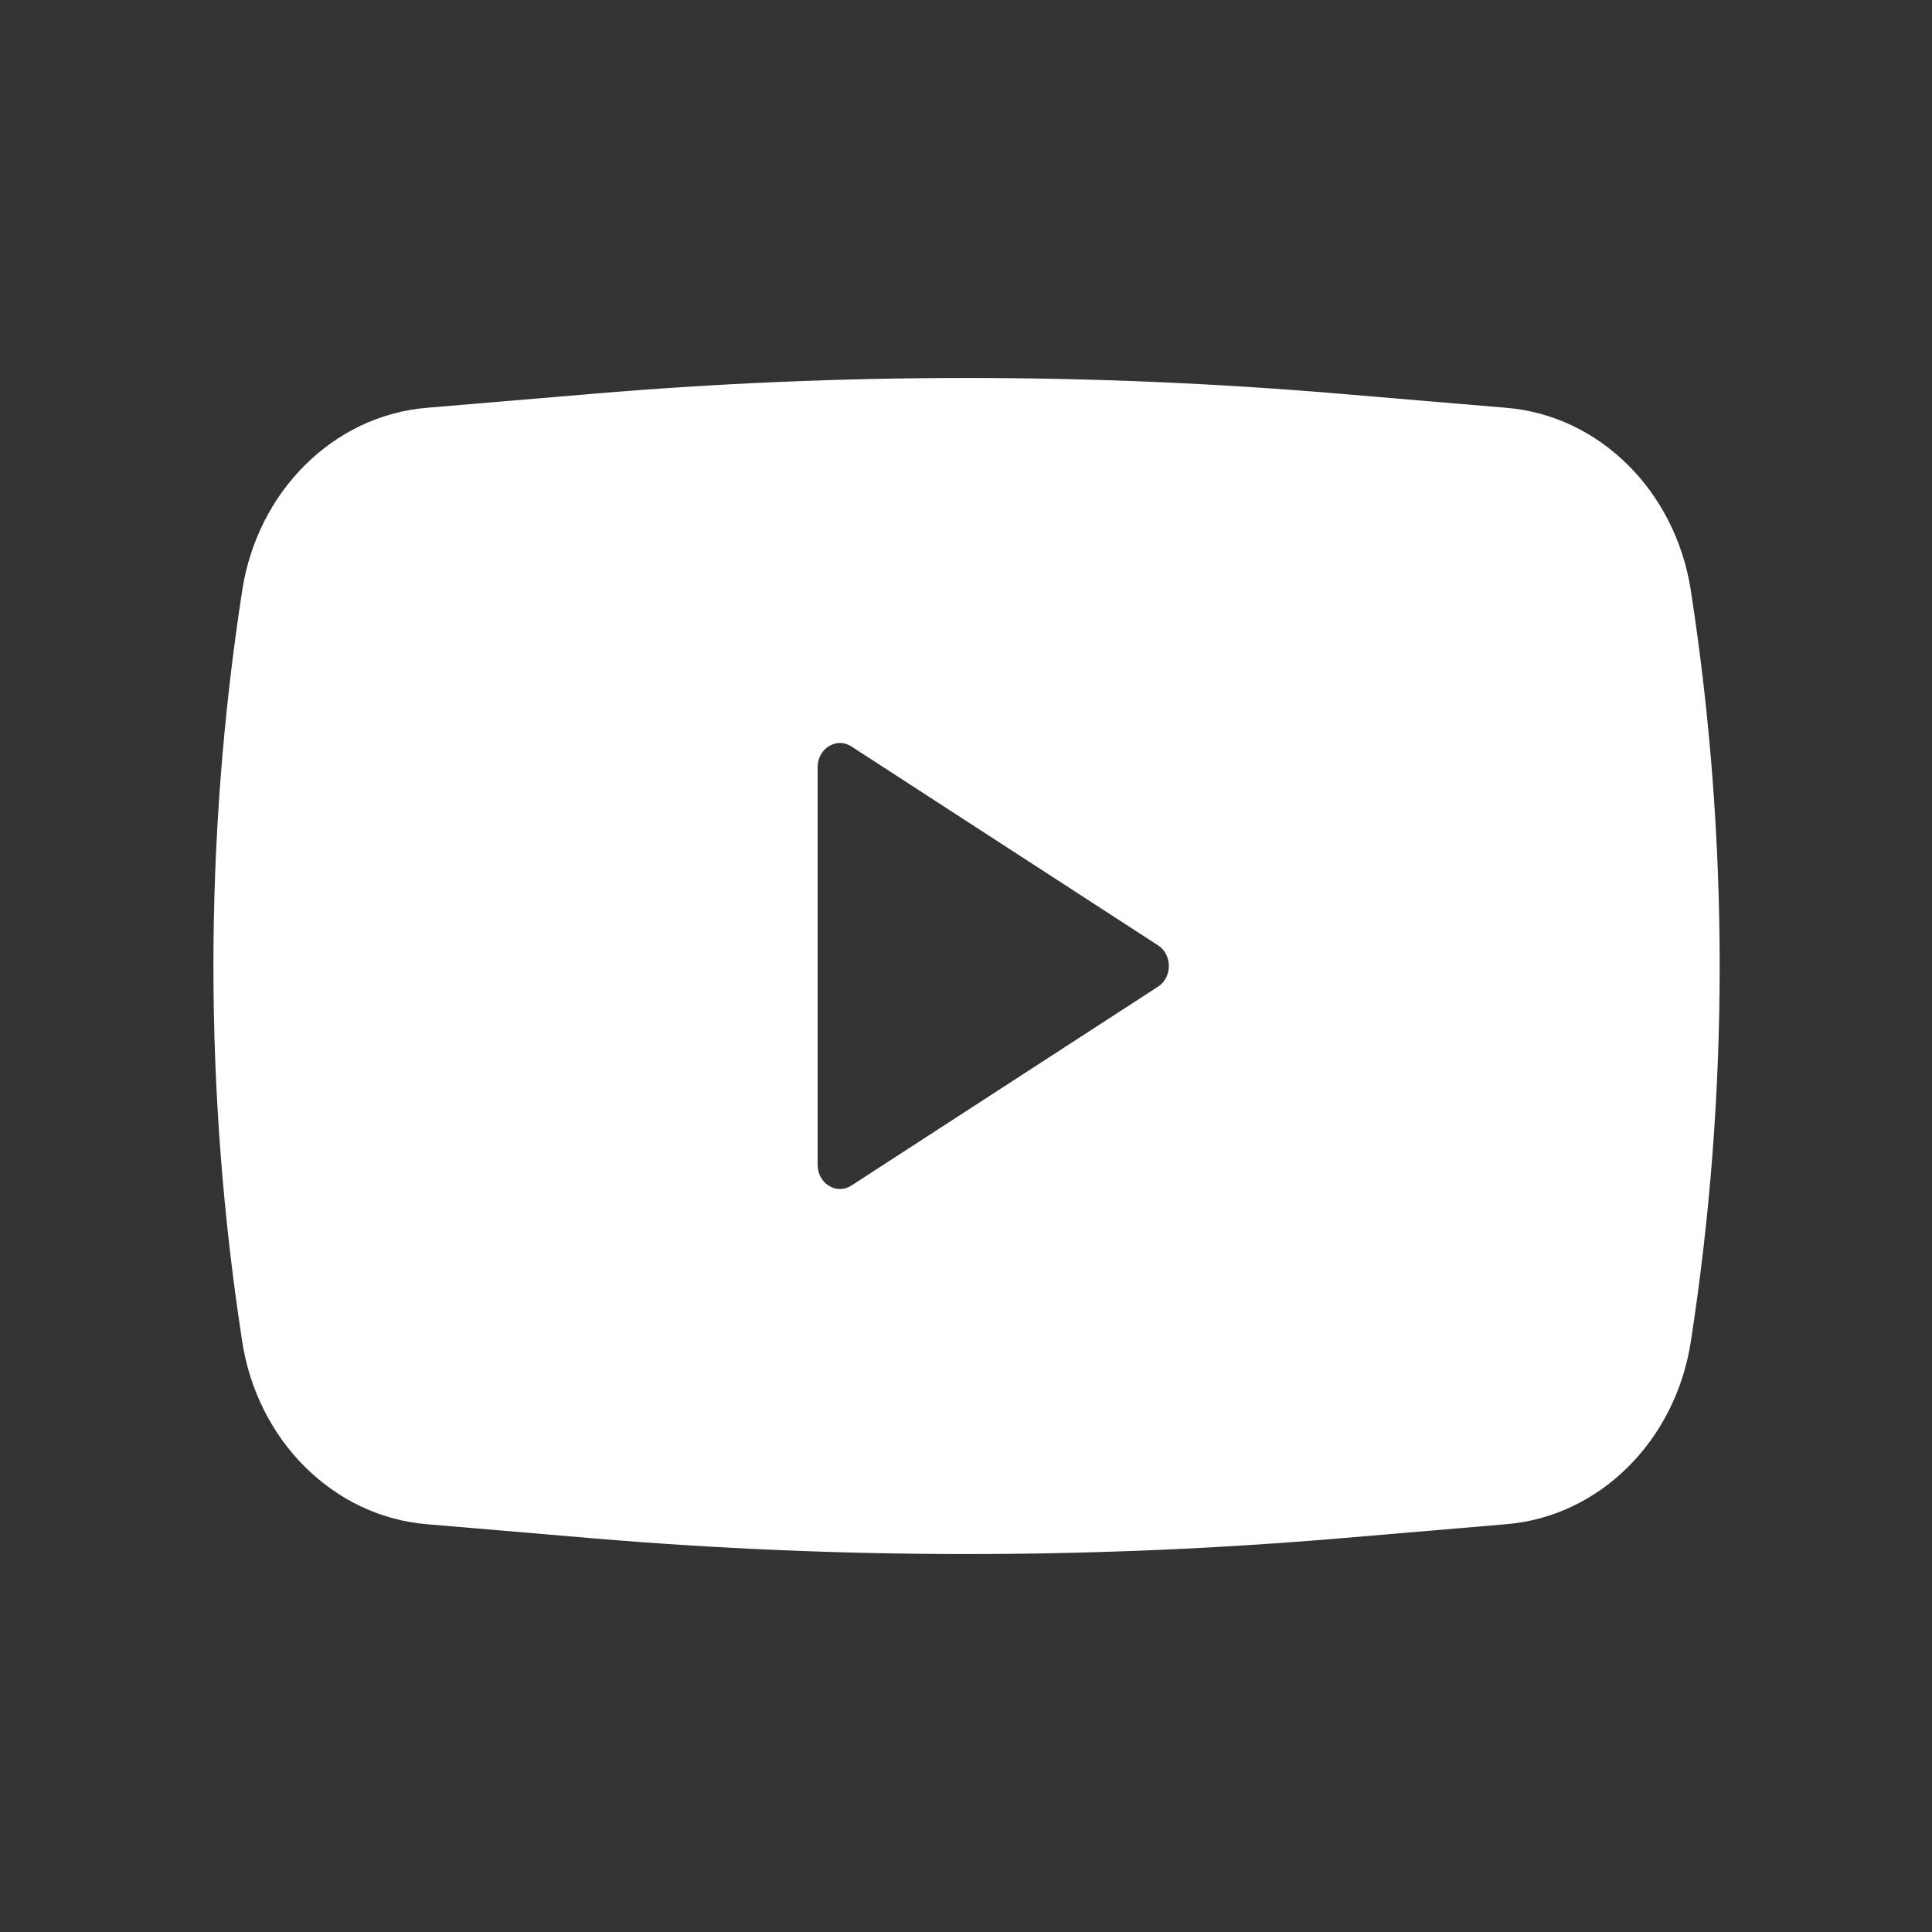 <svg width="24" height="24" viewBox="0 0 24 24" fill="none" xmlns="http://www.w3.org/2000/svg">
<rect x="0" y="0" width="24" height="24" fill="#333333" stroke="none"/>
<path fill-rule="evenodd" clip-rule="evenodd" d="M7.372 4.891C10.457 4.63 13.556 4.63 16.642 4.891L18.714 5.066C19.869 5.163 20.813 6.099 21.004 7.334C21.482 10.423 21.482 13.577 21.004 16.666C20.813 17.901 19.869 18.837 18.714 18.934L16.642 19.11C13.556 19.37 10.457 19.37 7.372 19.11L5.299 18.934C4.145 18.837 3.2 17.901 3.009 16.666C2.532 13.577 2.532 10.423 3.009 7.334C3.2 6.099 4.145 5.163 5.299 5.066L7.372 4.891ZM10.157 14.47V9.53C10.157 9.297 10.392 9.153 10.577 9.273L14.385 11.743C14.565 11.859 14.565 12.141 14.385 12.257L10.577 14.727C10.392 14.847 10.157 14.703 10.157 14.47Z" fill="white"/>
</svg>
